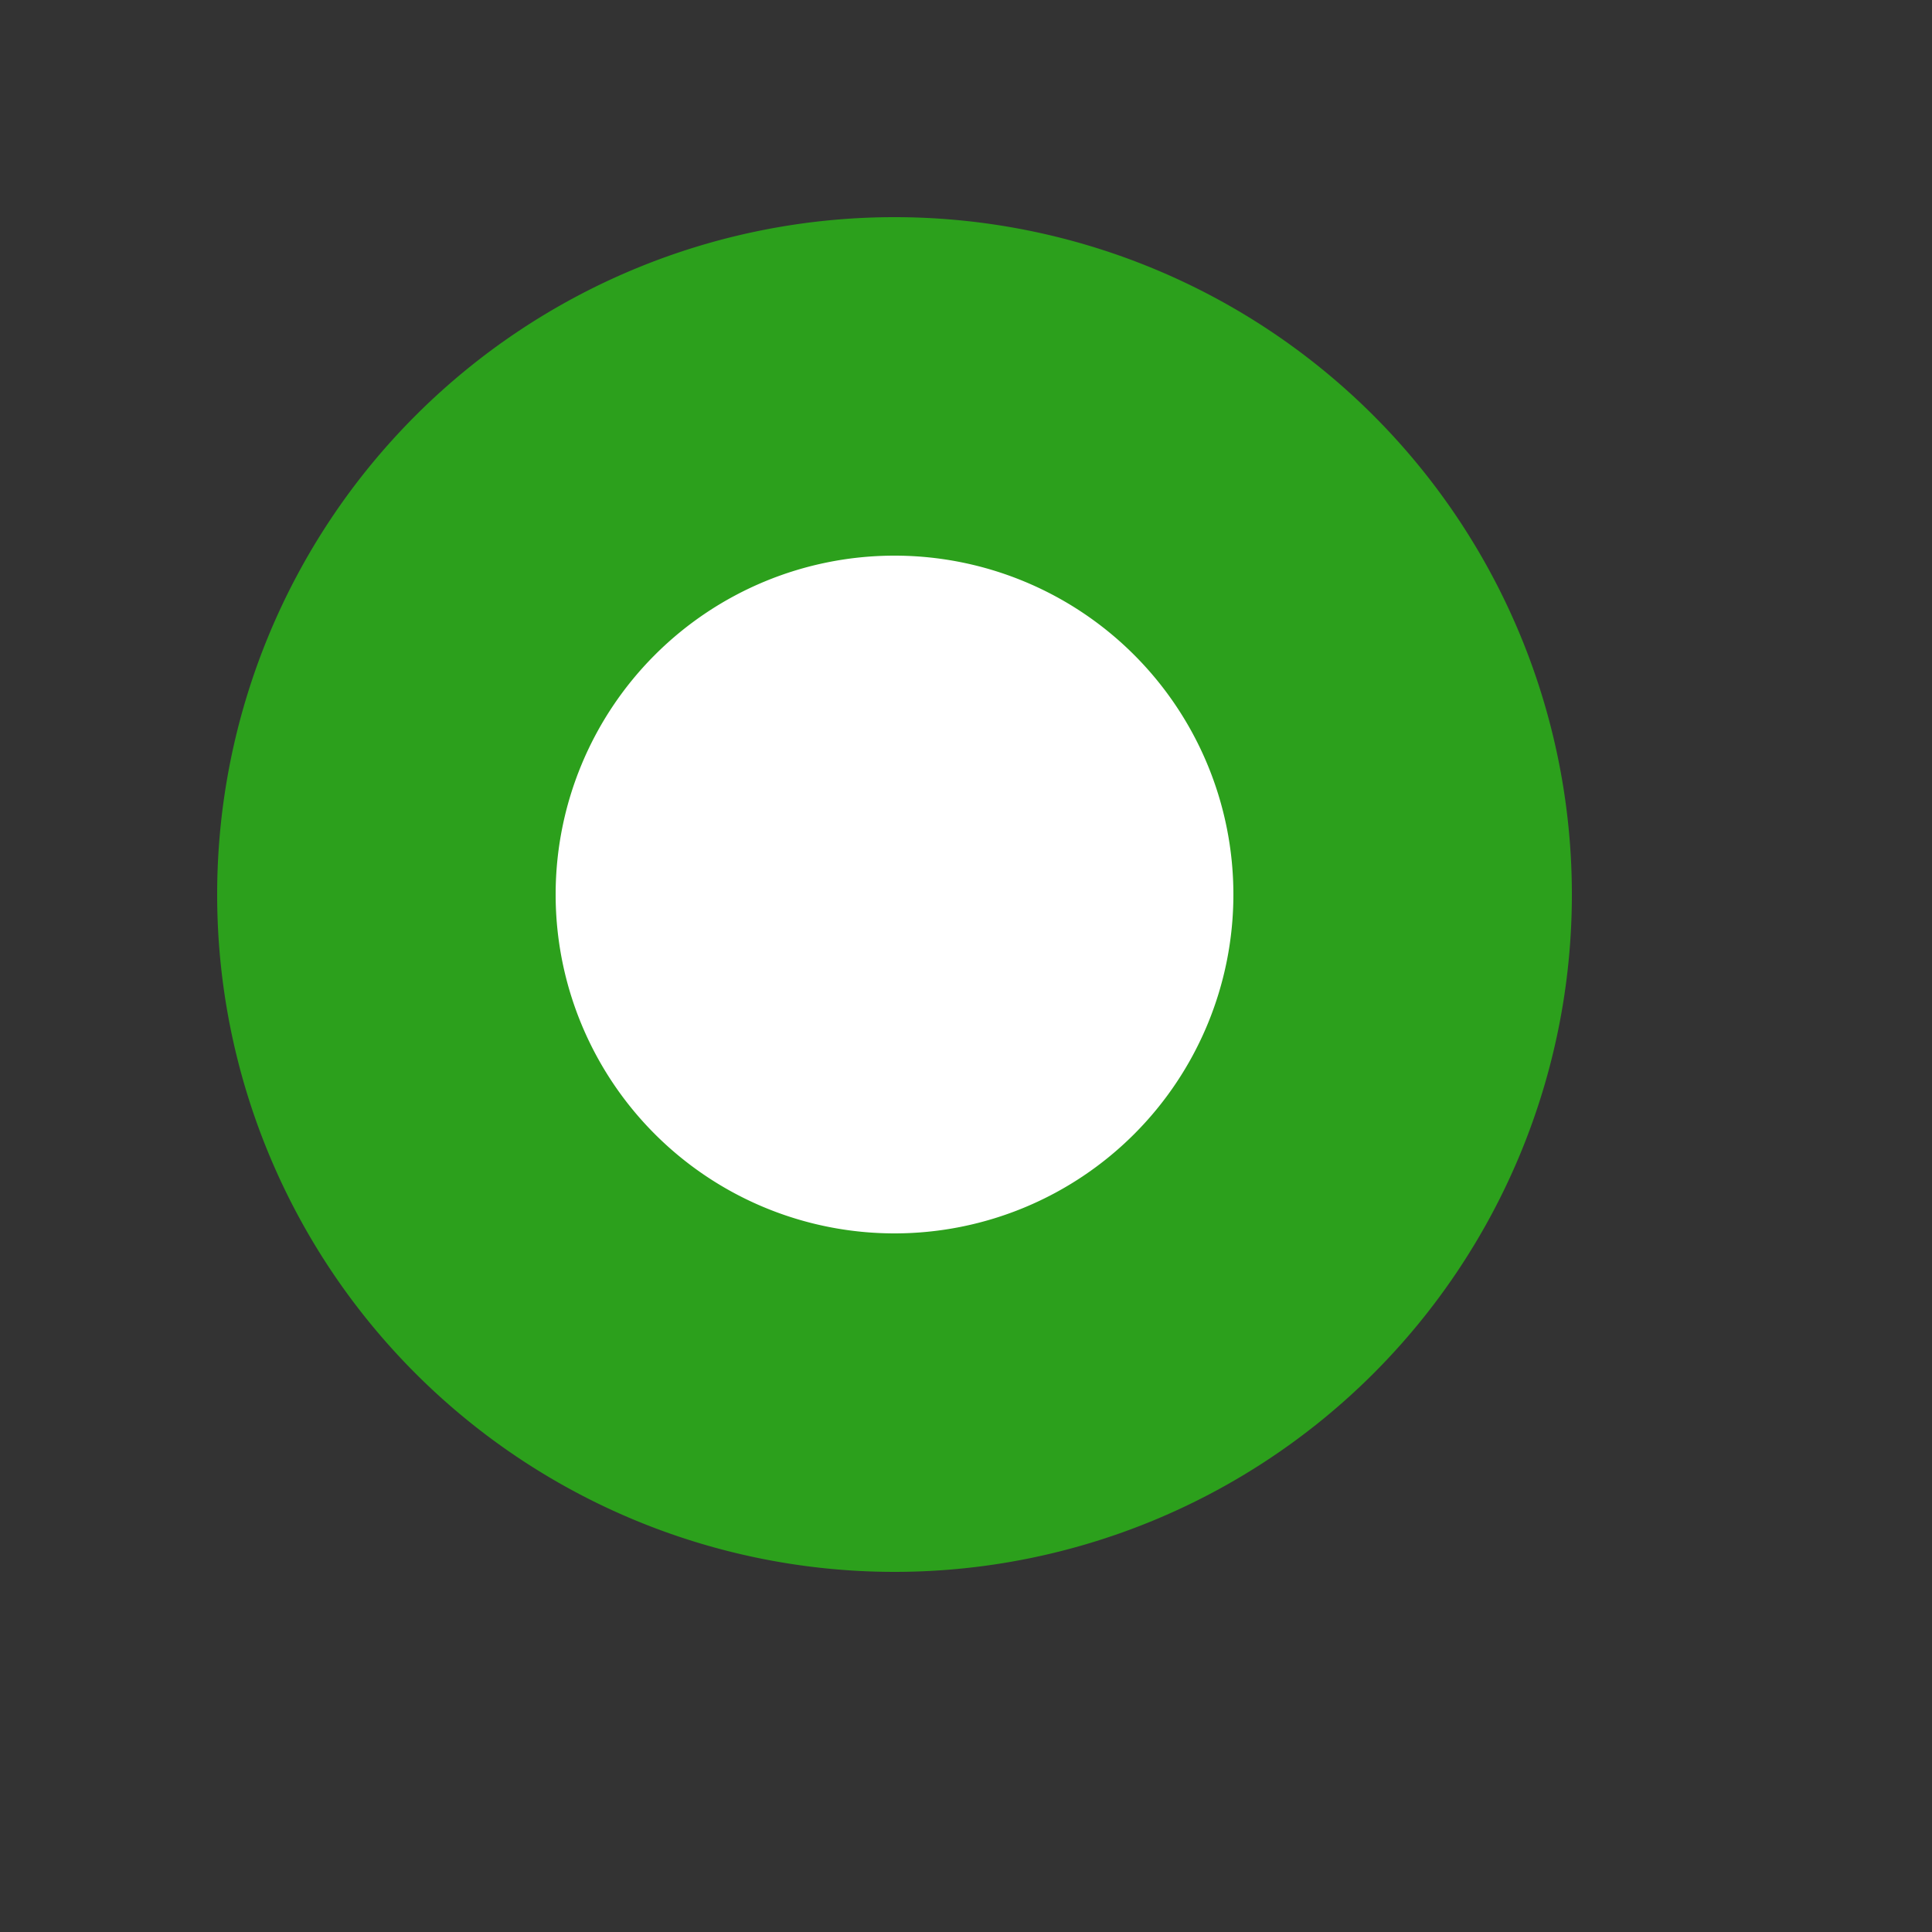 <svg xmlns="http://www.w3.org/2000/svg" fill="none" viewBox="0 0 5 5">
  <rect x="0" y="0" width="5" height="5" fill="#333333" stroke="none"/>
  <path fill-rule="evenodd" clip-rule="evenodd" d="M2.315 3.63a1.315 1.315 0 110-2.63 1.315 1.315 0 010 2.63z" fill="#fff" stroke="#2CA01C" stroke-width=".876"/>
</svg>
